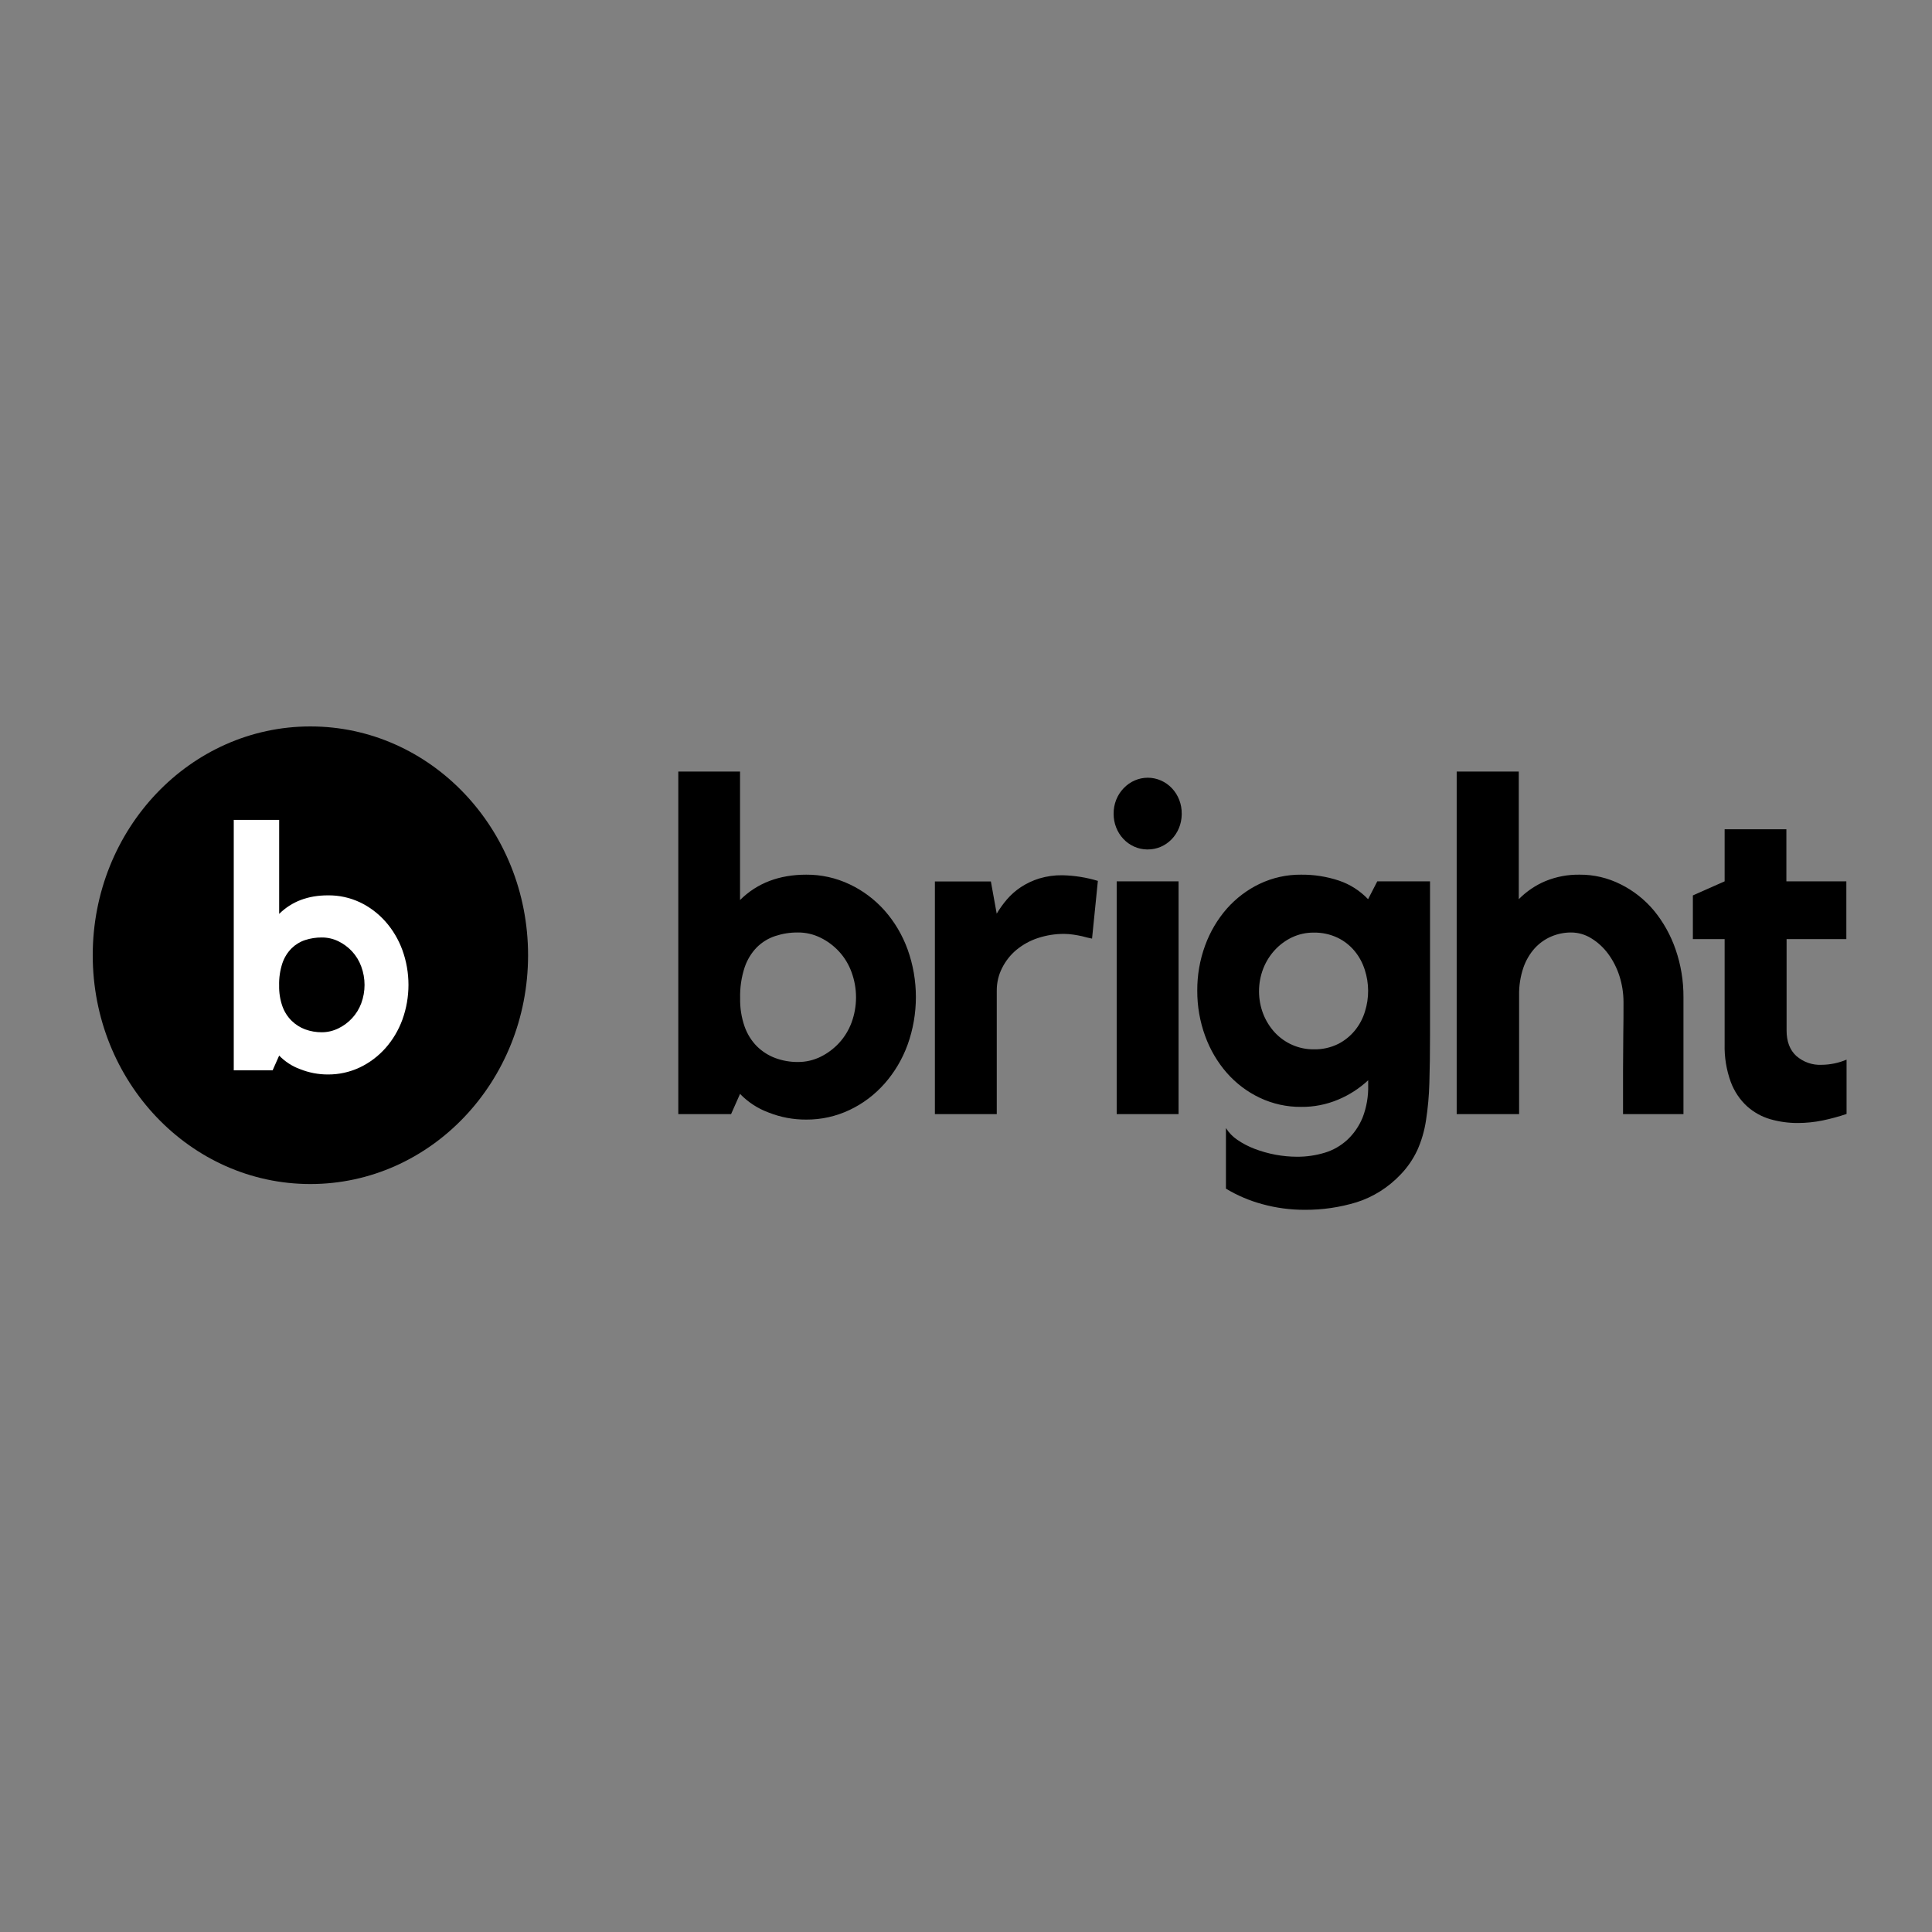 <svg width="250" height="250" viewBox="0 0 250 250" fill="none" xmlns="http://www.w3.org/2000/svg">
<rect x="0" y="0" width="250" height="250" fill="#808080" stroke="none"/>
<path d="M104.33 144.874C106.266 144.887 108.182 144.46 109.947 143.623C111.653 142.817 113.188 141.66 114.461 140.22C115.754 138.757 116.766 137.047 117.445 135.183C118.873 131.211 118.873 126.828 117.445 122.856C116.767 120.99 115.754 119.279 114.461 117.815C113.184 116.384 111.65 115.235 109.947 114.433C108.182 113.595 106.266 113.169 104.33 113.182C100.817 113.182 97.961 114.276 95.761 116.464V99.838H87.771V144.165H94.602L95.761 141.55C96.804 142.625 98.059 143.445 99.438 143.952C101.001 144.573 102.659 144.886 104.33 144.874ZM103.243 137.422C102.247 137.429 101.258 137.256 100.319 136.909C99.434 136.58 98.624 136.061 97.939 135.387C97.235 134.673 96.693 133.802 96.352 132.839C95.942 131.663 95.746 130.417 95.773 129.165C95.738 127.814 95.934 126.466 96.352 125.187C96.683 124.2 97.226 123.307 97.939 122.577C98.617 121.908 99.431 121.41 100.319 121.121C101.265 120.809 102.251 120.654 103.243 120.663C104.253 120.654 105.252 120.884 106.166 121.334C107.065 121.77 107.88 122.377 108.57 123.123C109.277 123.89 109.827 124.799 110.189 125.796C110.963 127.895 110.963 130.223 110.189 132.322C109.821 133.307 109.271 134.206 108.57 134.966C107.879 135.711 107.065 136.317 106.166 136.755C105.251 137.201 104.252 137.429 103.243 137.422ZM128.981 144.165V128.194C128.973 127.167 129.212 126.154 129.675 125.25C130.132 124.344 130.763 123.547 131.528 122.91C132.35 122.235 133.281 121.721 134.277 121.392C135.39 121.022 136.552 120.838 137.72 120.846C138.108 120.85 138.495 120.88 138.879 120.938C139.303 121 139.692 121.071 140.037 121.151C140.462 121.272 140.886 121.372 141.311 121.455L142.064 113.987C140.576 113.538 139.038 113.293 137.49 113.257C136.473 113.241 135.458 113.381 134.479 113.674C133.641 113.934 132.841 114.311 132.099 114.796C131.435 115.235 130.83 115.766 130.302 116.376C129.81 116.953 129.365 117.572 128.973 118.227L128.219 114.057H120.975V144.165H128.981ZM148.511 109.917C149.661 109.928 150.77 109.461 151.594 108.618C152.419 107.774 152.893 106.622 152.914 105.413V105.301C152.923 104.688 152.815 104.08 152.596 103.512C152.377 102.944 152.052 102.428 151.641 101.994C150.813 101.125 149.691 100.637 148.521 100.637C147.351 100.637 146.228 101.125 145.401 101.994C144.983 102.424 144.653 102.939 144.43 103.508C144.207 104.076 144.096 104.686 144.103 105.301C144.096 106.51 144.543 107.674 145.348 108.538C146.152 109.403 147.249 109.898 148.4 109.917H148.511ZM152.506 144.165V114.045H144.5V144.165H152.506ZM168.89 156.549C171.133 156.559 173.367 156.232 175.523 155.578C177.676 154.899 179.635 153.668 181.223 151.996C182.111 151.079 182.846 150.012 183.397 148.839C183.944 147.616 184.323 146.317 184.524 144.982C184.772 143.375 184.918 141.752 184.96 140.124C185.016 138.323 185.044 136.268 185.044 133.961V114.045H178.22L177.03 116.355C175.975 115.253 174.686 114.43 173.269 113.953C171.681 113.424 170.024 113.164 168.358 113.182C166.512 113.165 164.685 113.569 163.002 114.366C161.395 115.133 159.948 116.227 158.746 117.585C157.532 118.975 156.579 120.594 155.937 122.356C155.256 124.218 154.913 126.198 154.926 128.194C154.917 130.189 155.26 132.168 155.937 134.032C156.575 135.803 157.528 137.431 158.746 138.827C159.946 140.189 161.393 141.283 163.002 142.046C164.685 142.843 166.512 143.247 168.358 143.231C170.003 143.251 171.635 142.931 173.162 142.288C174.583 141.696 175.896 140.849 177.042 139.786V140.395C177.082 141.839 176.836 143.276 176.32 144.615C175.867 145.716 175.19 146.7 174.336 147.496C173.491 148.273 172.493 148.842 171.413 149.164C170.252 149.513 169.05 149.687 167.842 149.682C165.956 149.677 164.084 149.327 162.312 148.647C161.539 148.351 160.8 147.964 160.11 147.492C159.524 147.099 159.021 146.582 158.635 145.974V153.81C160.105 154.695 161.682 155.368 163.324 155.811C165.137 156.311 167.004 156.559 168.878 156.549H168.89ZM169.992 135.783C169.039 135.791 168.094 135.596 167.216 135.208C166.374 134.839 165.611 134.297 164.97 133.615C164.33 132.922 163.82 132.108 163.467 131.217C162.733 129.329 162.733 127.213 163.467 125.325C164.176 123.528 165.511 122.084 167.2 121.288C168.073 120.879 169.02 120.671 169.977 120.679C171.053 120.654 172.122 120.884 173.103 121.351C173.944 121.756 174.693 122.346 175.3 123.081C175.883 123.792 176.327 124.617 176.606 125.508C177.168 127.244 177.178 129.125 176.633 130.867C176.359 131.782 175.909 132.629 175.311 133.355C174.714 134.08 173.981 134.67 173.158 135.087C172.166 135.574 171.079 135.812 169.985 135.783H169.992ZM196.572 144.165V128.803C196.548 127.583 196.735 126.37 197.123 125.22C197.445 124.282 197.948 123.423 198.599 122.698C199.204 122.04 199.934 121.523 200.741 121.18C201.551 120.838 202.415 120.662 203.288 120.663C204.215 120.662 205.125 120.924 205.922 121.422C206.762 121.938 207.501 122.618 208.096 123.427C208.736 124.295 209.231 125.271 209.56 126.313C209.903 127.388 210.078 128.515 210.08 129.649V129.924C210.08 131.042 210.08 132.359 210.052 133.869C210.033 135.512 210.023 137.101 210.02 138.635V144.165H217.839V129.028C217.85 126.926 217.507 124.839 216.824 122.864C216.189 121.017 215.237 119.308 214.015 117.823C212.818 116.396 211.356 115.242 209.719 114.433C208.06 113.596 206.242 113.168 204.403 113.182C202.89 113.157 201.386 113.44 199.976 114.016C198.694 114.555 197.523 115.349 196.528 116.355V99.838H188.495V144.165H196.572ZM232.632 145.316C233.721 145.315 234.806 145.203 235.874 144.982C236.911 144.765 237.936 144.486 238.944 144.148V137.117C237.913 137.552 236.814 137.779 235.703 137.785C234.513 137.844 233.345 137.431 232.43 136.63C231.601 135.862 231.184 134.766 231.184 133.352V121.522H238.916V114.045H231.157V107.306H223.167V114.045L219.057 115.867V121.522H223.167V135.116C223.124 136.784 223.393 138.445 223.96 140.003C224.413 141.219 225.138 142.302 226.075 143.16C226.951 143.94 227.978 144.509 229.086 144.828C230.233 145.154 231.416 145.319 232.605 145.316H232.632Z" fill="black"/>
<path d="M40.166 153.214C55.722 153.214 68.332 139.958 68.332 123.607C68.332 107.255 55.722 94 40.166 94C24.61 94 12 107.255 12 123.607C12 139.958 24.61 153.214 40.166 153.214Z" fill="black"/>
<path d="M42.427 139.036C43.85 139.047 45.258 138.737 46.557 138.126C47.811 137.53 48.941 136.68 49.882 135.624C50.826 134.556 51.568 133.307 52.067 131.947C53.119 129.044 53.119 125.837 52.067 122.935C51.568 121.571 50.825 120.32 49.878 119.249C48.939 118.191 47.809 117.34 46.553 116.747C45.255 116.142 43.847 115.839 42.427 115.859C39.846 115.859 37.745 116.658 36.124 118.257V106.093H30.248V138.502H35.275L36.124 136.592C36.891 137.38 37.815 137.98 38.829 138.347C39.978 138.806 41.198 139.039 42.427 139.036ZM41.634 133.573C40.902 133.578 40.175 133.451 39.484 133.198C38.836 132.958 38.241 132.581 37.738 132.088C37.212 131.571 36.804 130.933 36.548 130.224C36.246 129.364 36.101 128.452 36.12 127.535C36.093 126.542 36.238 125.553 36.548 124.616C36.798 123.891 37.206 123.237 37.738 122.706C38.236 122.218 38.833 121.854 39.484 121.643C40.18 121.417 40.905 121.305 41.634 121.309C42.376 121.305 43.11 121.471 43.784 121.797C44.444 122.118 45.043 122.562 45.553 123.106C46.072 123.667 46.477 124.332 46.744 125.062C47.315 126.595 47.315 128.299 46.744 129.832C46.474 130.553 46.069 131.21 45.553 131.763C45.045 132.31 44.445 132.753 43.784 133.072C43.106 133.406 42.367 133.577 41.618 133.573H41.634Z" fill="white"/>
</svg>
